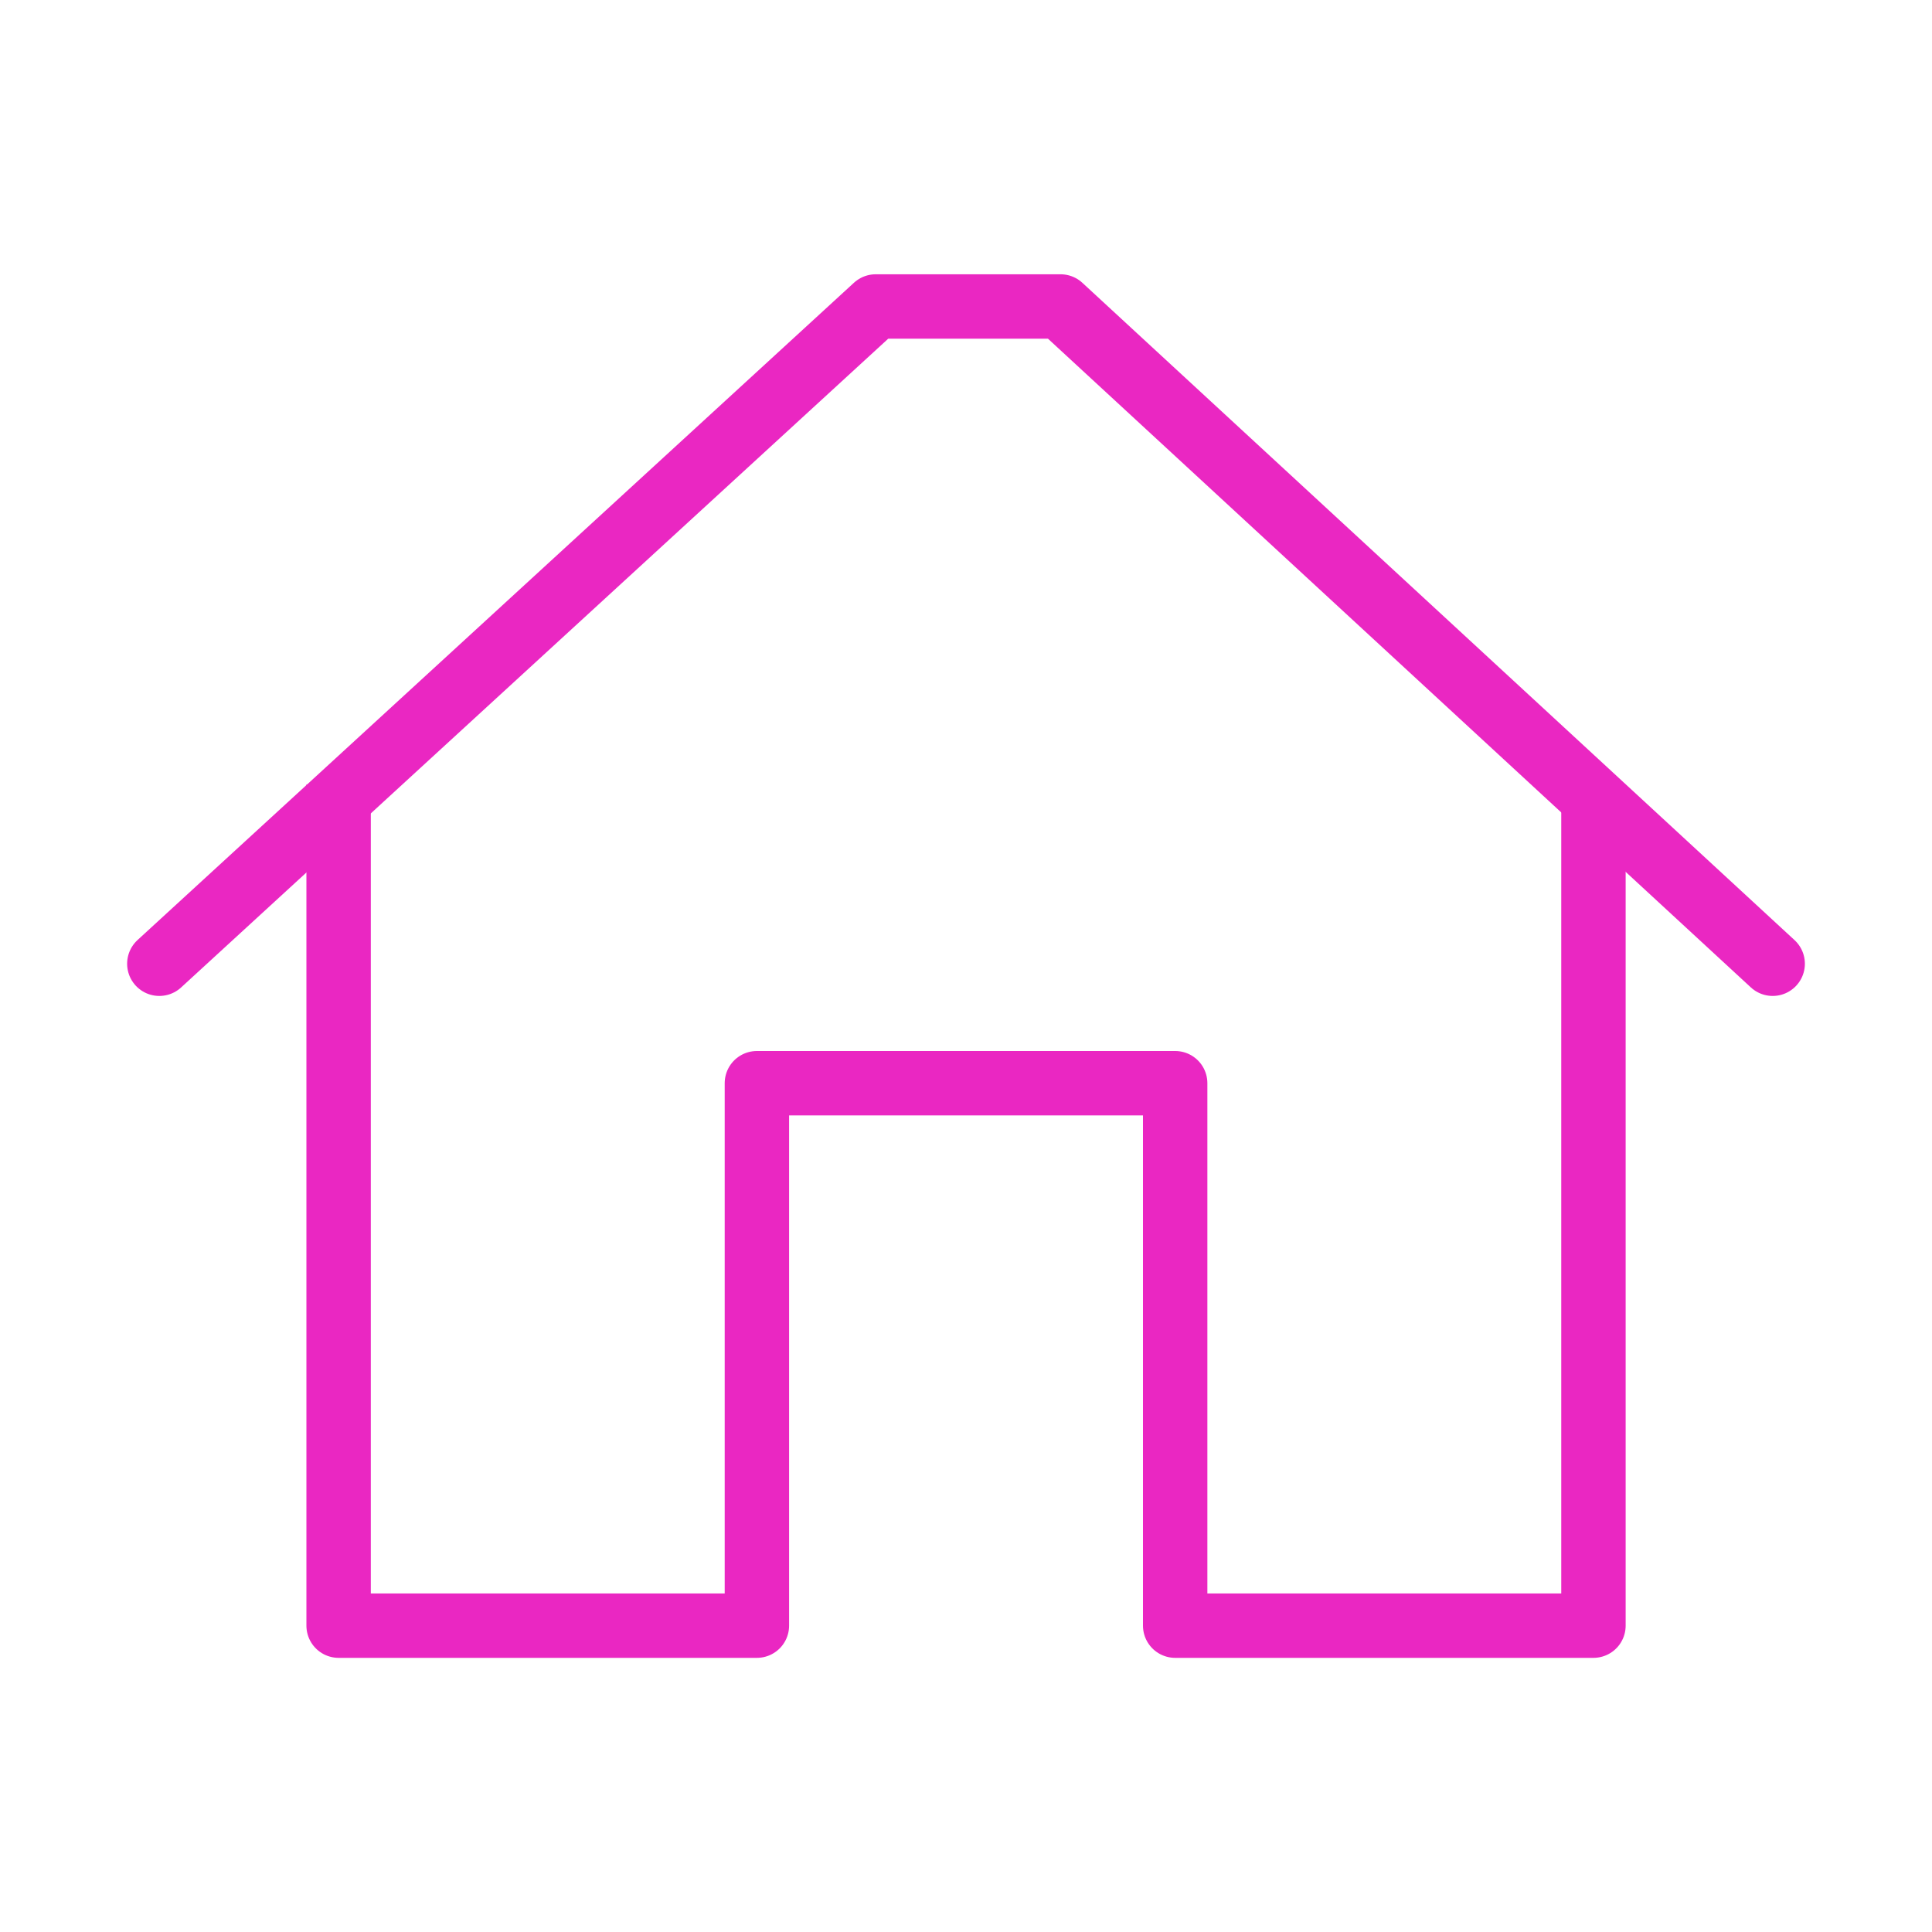 <svg id="구성_요소_42_2" data-name="구성 요소 42 – 2" xmlns="http://www.w3.org/2000/svg" width="30" height="30" viewBox="0 0 30 30">
  <g id="그룹_32204" data-name="그룹 32204" transform="translate(-2373 -718)" opacity="0">
    <rect id="사각형_30256" data-name="사각형 30256" width="30" height="30" transform="translate(2373 718)" fill="#ff3e3e" opacity="0.36"/>
    <rect id="사각형_30257" data-name="사각형 30257" width="24" height="24" transform="translate(2376 721)" fill="#ff3e3e" opacity="0.36"/>
  </g>
  <g id="그룹_32201" data-name="그룹 32201" transform="translate(-2508.526 -719.242)">
    <path id="패스_10514" data-name="패스 10514" d="M2511.285,734.637l11.124-10.206h2.87l11.058,10.206" transform="translate(-0.285 -0.43)" fill="none" stroke="#ea27c2" stroke-linecap="round" stroke-linejoin="round" stroke-width="1"/>
    <path id="패스_10516" data-name="패스 10516" d="M2514,732v13.062h6.495v-8.423h6.495v8.423h6.495V732" transform="translate(-0.216 -0.577)" fill="none" stroke="#ea27c2" stroke-linejoin="round" stroke-width="1"/>
  </g>
</svg>
